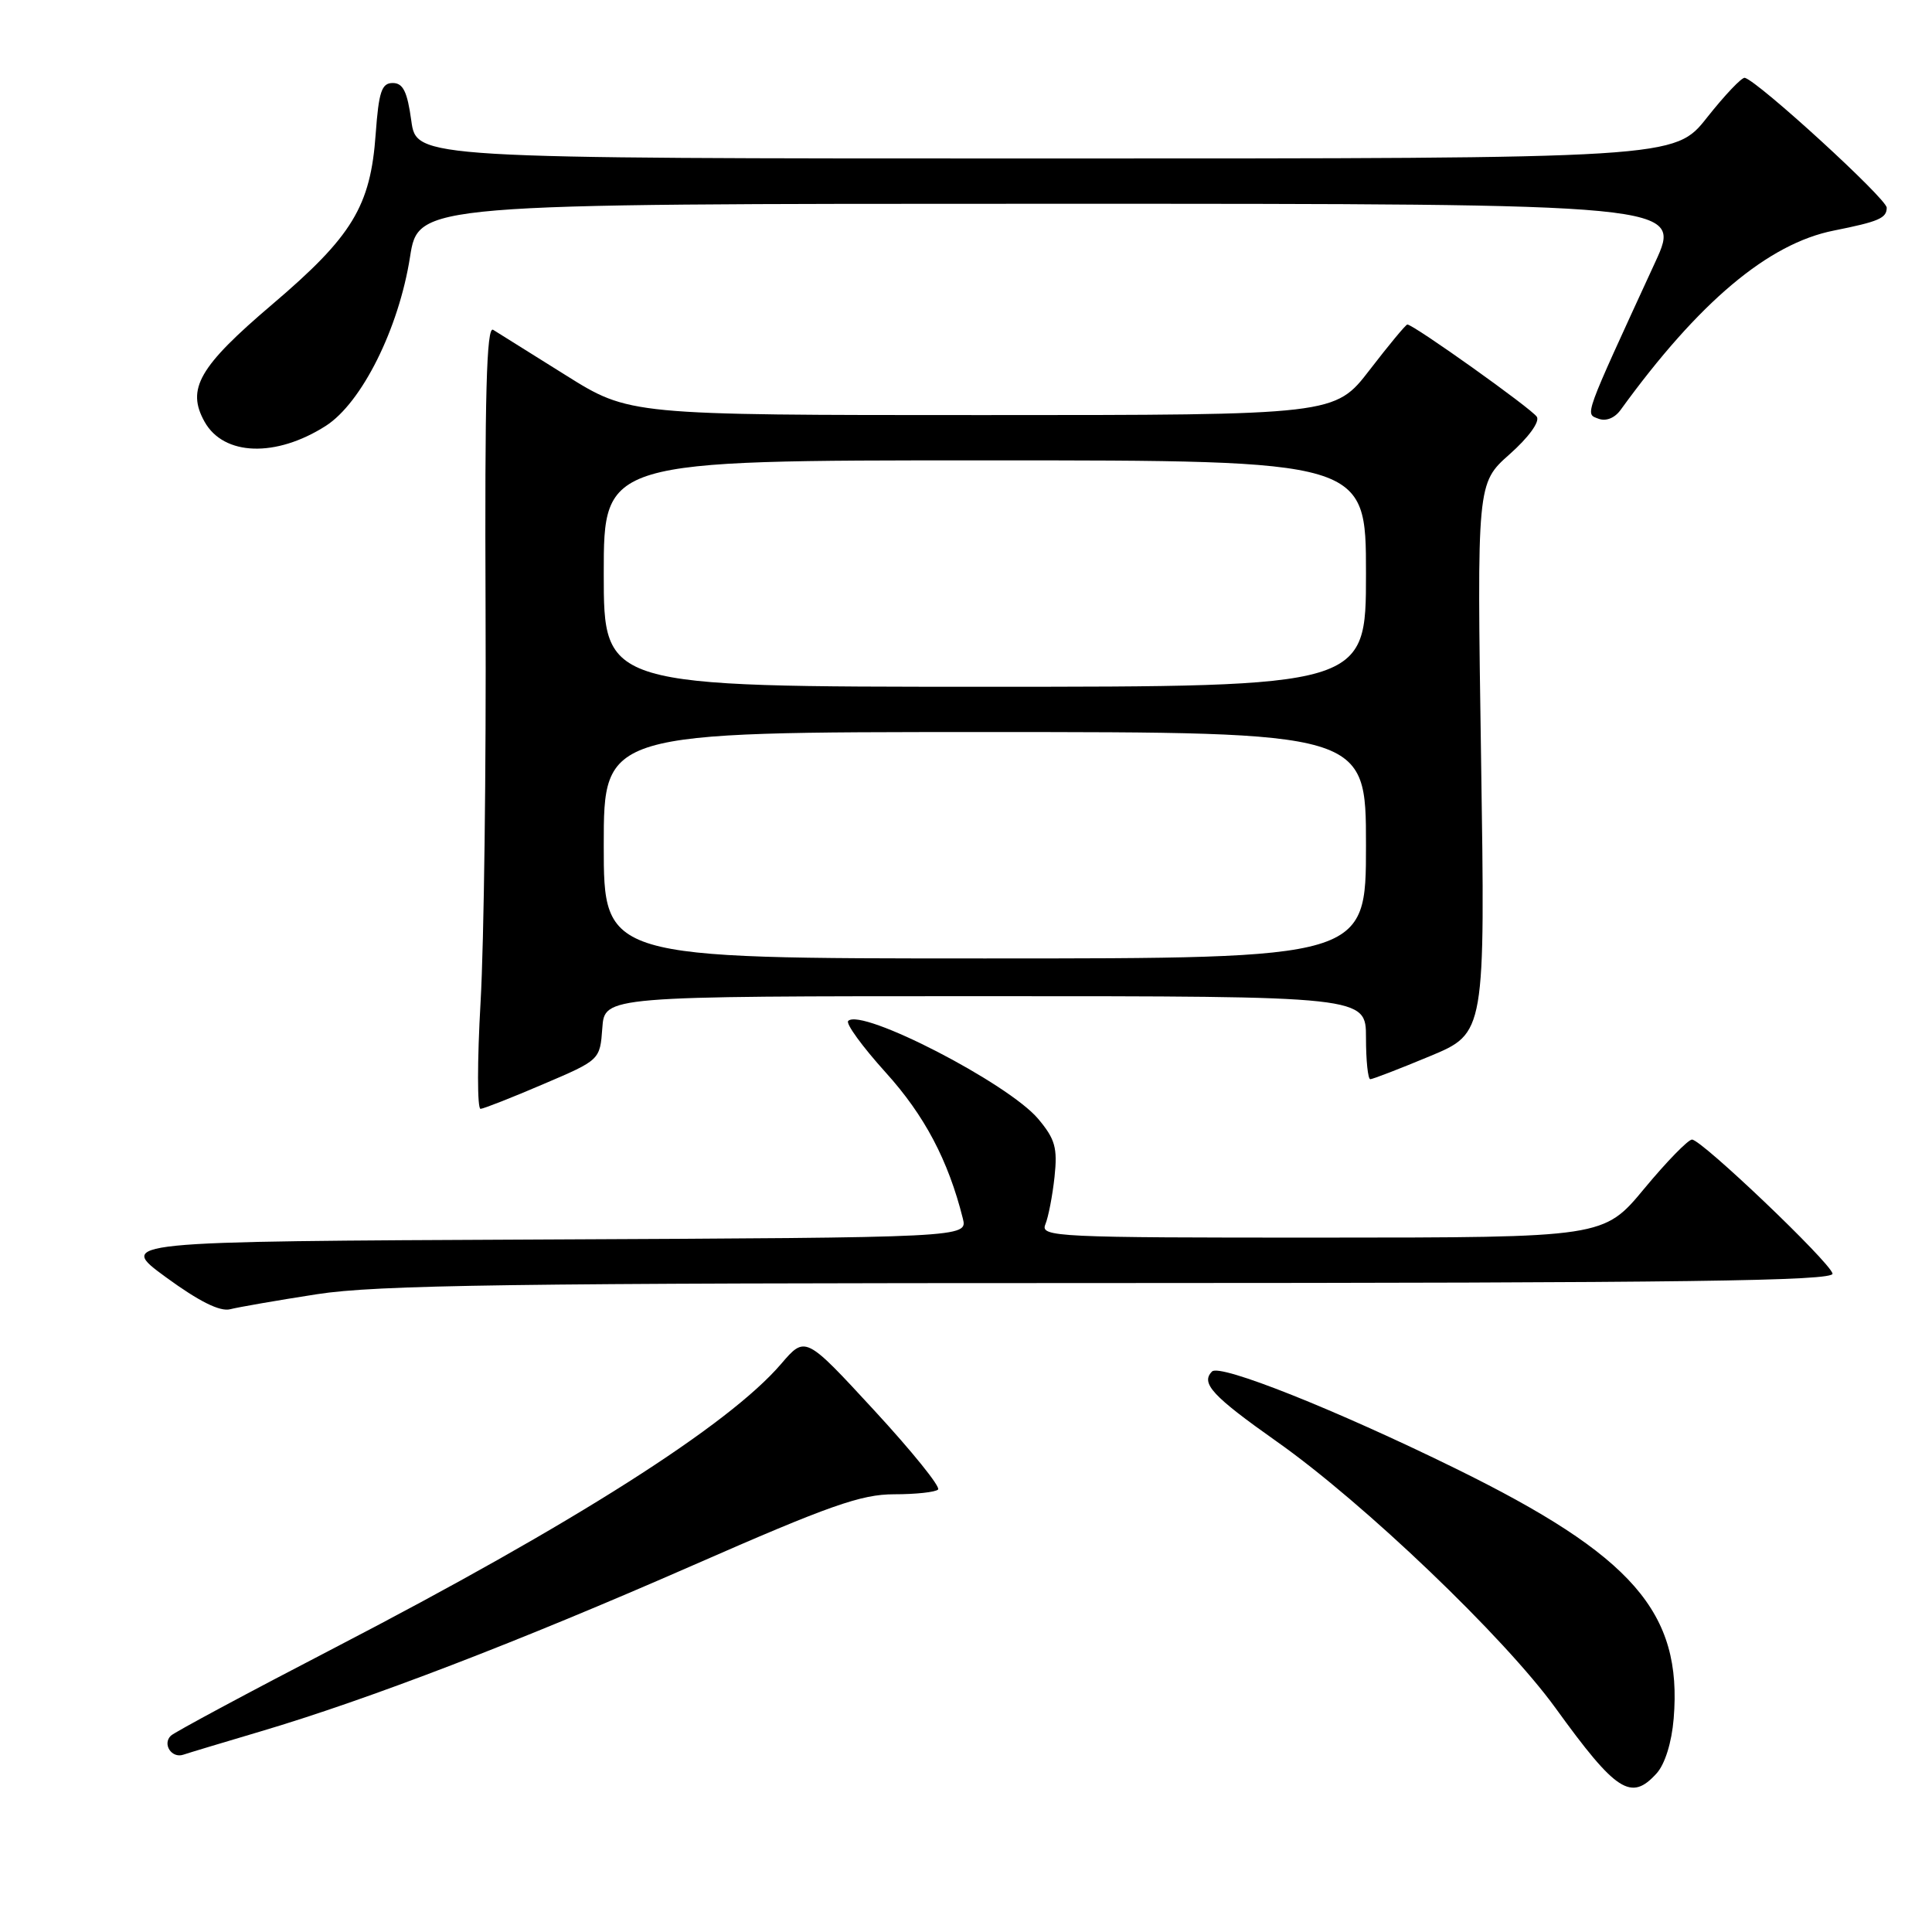 <?xml version="1.0" encoding="UTF-8" standalone="no"?>
<!DOCTYPE svg PUBLIC "-//W3C//DTD SVG 1.1//EN" "http://www.w3.org/Graphics/SVG/1.1/DTD/svg11.dtd" >
<svg xmlns="http://www.w3.org/2000/svg" xmlns:xlink="http://www.w3.org/1999/xlink" version="1.1" viewBox="0 0 256 256">
 <g >
 <path fill="currentColor"
d=" M 219.51 234.98 C 220.61 233.77 221.51 230.89 221.77 227.73 C 222.94 213.65 216.38 206.13 192.84 194.57 C 176.95 186.77 161.65 180.68 160.60 181.73 C 159.06 183.28 160.65 184.99 169.19 191.02 C 180.73 199.16 199.30 216.91 206.12 226.33 C 214.17 237.46 216.13 238.72 219.51 234.98 Z  M 34.50 229.43 C 48.78 225.20 68.79 217.51 91.89 207.38 C 109.88 199.49 114.10 198.00 118.47 198.00 C 121.33 198.00 123.95 197.72 124.30 197.37 C 124.65 197.02 120.83 192.29 115.82 186.86 C 106.71 176.98 106.71 176.98 103.49 180.74 C 96.54 188.85 75.99 201.92 44.50 218.26 C 32.95 224.25 23.11 229.53 22.64 229.99 C 21.49 231.10 22.74 233.02 24.28 232.51 C 24.95 232.28 29.55 230.90 34.50 229.43 Z  M 42.00 171.49 C 49.88 170.26 67.81 170.01 147.32 170.01 C 223.49 170.00 243.08 169.74 242.82 168.75 C 242.41 167.16 225.46 151.00 224.20 151.00 C 223.69 151.00 220.84 153.92 217.88 157.49 C 212.50 163.98 212.50 163.98 175.14 163.99 C 139.95 164.00 137.83 163.90 138.51 162.25 C 138.91 161.29 139.46 158.45 139.73 155.95 C 140.14 152.09 139.82 150.94 137.56 148.25 C 133.58 143.53 114.15 133.51 112.39 135.28 C 112.04 135.63 114.28 138.70 117.36 142.11 C 122.50 147.79 125.64 153.73 127.58 161.45 C 128.21 163.98 128.21 163.98 71.86 164.24 C 15.50 164.50 15.50 164.50 22.00 169.25 C 26.38 172.45 29.15 173.83 30.50 173.48 C 31.60 173.20 36.77 172.30 42.00 171.49 Z  M 72.00 143.65 C 79.50 140.45 79.50 140.45 79.81 136.22 C 80.11 132.00 80.11 132.00 130.56 132.00 C 181.00 132.00 181.00 132.00 181.00 137.50 C 181.00 140.53 181.26 143.00 181.57 143.00 C 181.88 143.00 185.44 141.63 189.47 139.95 C 196.80 136.90 196.80 136.90 196.25 100.47 C 195.70 64.04 195.70 64.04 200.02 60.20 C 202.54 57.97 204.05 55.89 203.64 55.23 C 202.99 54.18 187.30 43.00 186.48 43.00 C 186.28 43.00 184.04 45.70 181.50 49.00 C 176.88 55.00 176.88 55.00 130.14 55.00 C 83.39 55.00 83.39 55.00 74.95 49.71 C 70.30 46.79 65.98 44.09 65.34 43.70 C 64.47 43.17 64.22 52.32 64.34 80.75 C 64.43 101.51 64.13 124.91 63.68 132.75 C 63.23 140.59 63.23 146.97 63.68 146.93 C 64.13 146.89 67.88 145.42 72.00 143.65 Z  M 43.17 56.43 C 47.93 53.38 52.84 43.55 54.33 34.05 C 55.44 27.00 55.44 27.00 139.16 27.00 C 222.89 27.00 222.89 27.00 219.32 34.75 C 209.71 55.64 210.02 54.79 211.80 55.48 C 212.80 55.86 213.96 55.40 214.75 54.30 C 225.11 40.01 234.31 32.27 243.00 30.55 C 248.95 29.36 250.00 28.91 250.00 27.52 C 250.00 26.34 233.03 10.81 231.20 10.31 C 230.81 10.21 228.57 12.57 226.20 15.56 C 221.91 21.00 221.91 21.00 138.55 21.00 C 55.19 21.00 55.19 21.00 54.50 16.00 C 53.97 12.14 53.41 11.00 52.04 11.00 C 50.57 11.00 50.19 12.14 49.78 17.75 C 49.10 27.33 46.69 31.30 36.10 40.31 C 26.36 48.59 24.67 51.53 27.11 55.89 C 29.65 60.42 36.56 60.65 43.17 56.43 Z  M 80.00 112.00 C 80.00 97.00 80.00 97.00 130.50 97.00 C 181.00 97.00 181.00 97.00 181.00 112.00 C 181.00 127.00 181.00 127.00 130.50 127.00 C 80.00 127.00 80.00 127.00 80.00 112.00 Z  M 80.00 76.00 C 80.00 61.00 80.00 61.00 130.50 61.00 C 181.00 61.00 181.00 61.00 181.00 76.00 C 181.00 91.00 181.00 91.00 130.50 91.00 C 80.00 91.00 80.00 91.00 80.00 76.00 Z "/>
</g>
</svg>